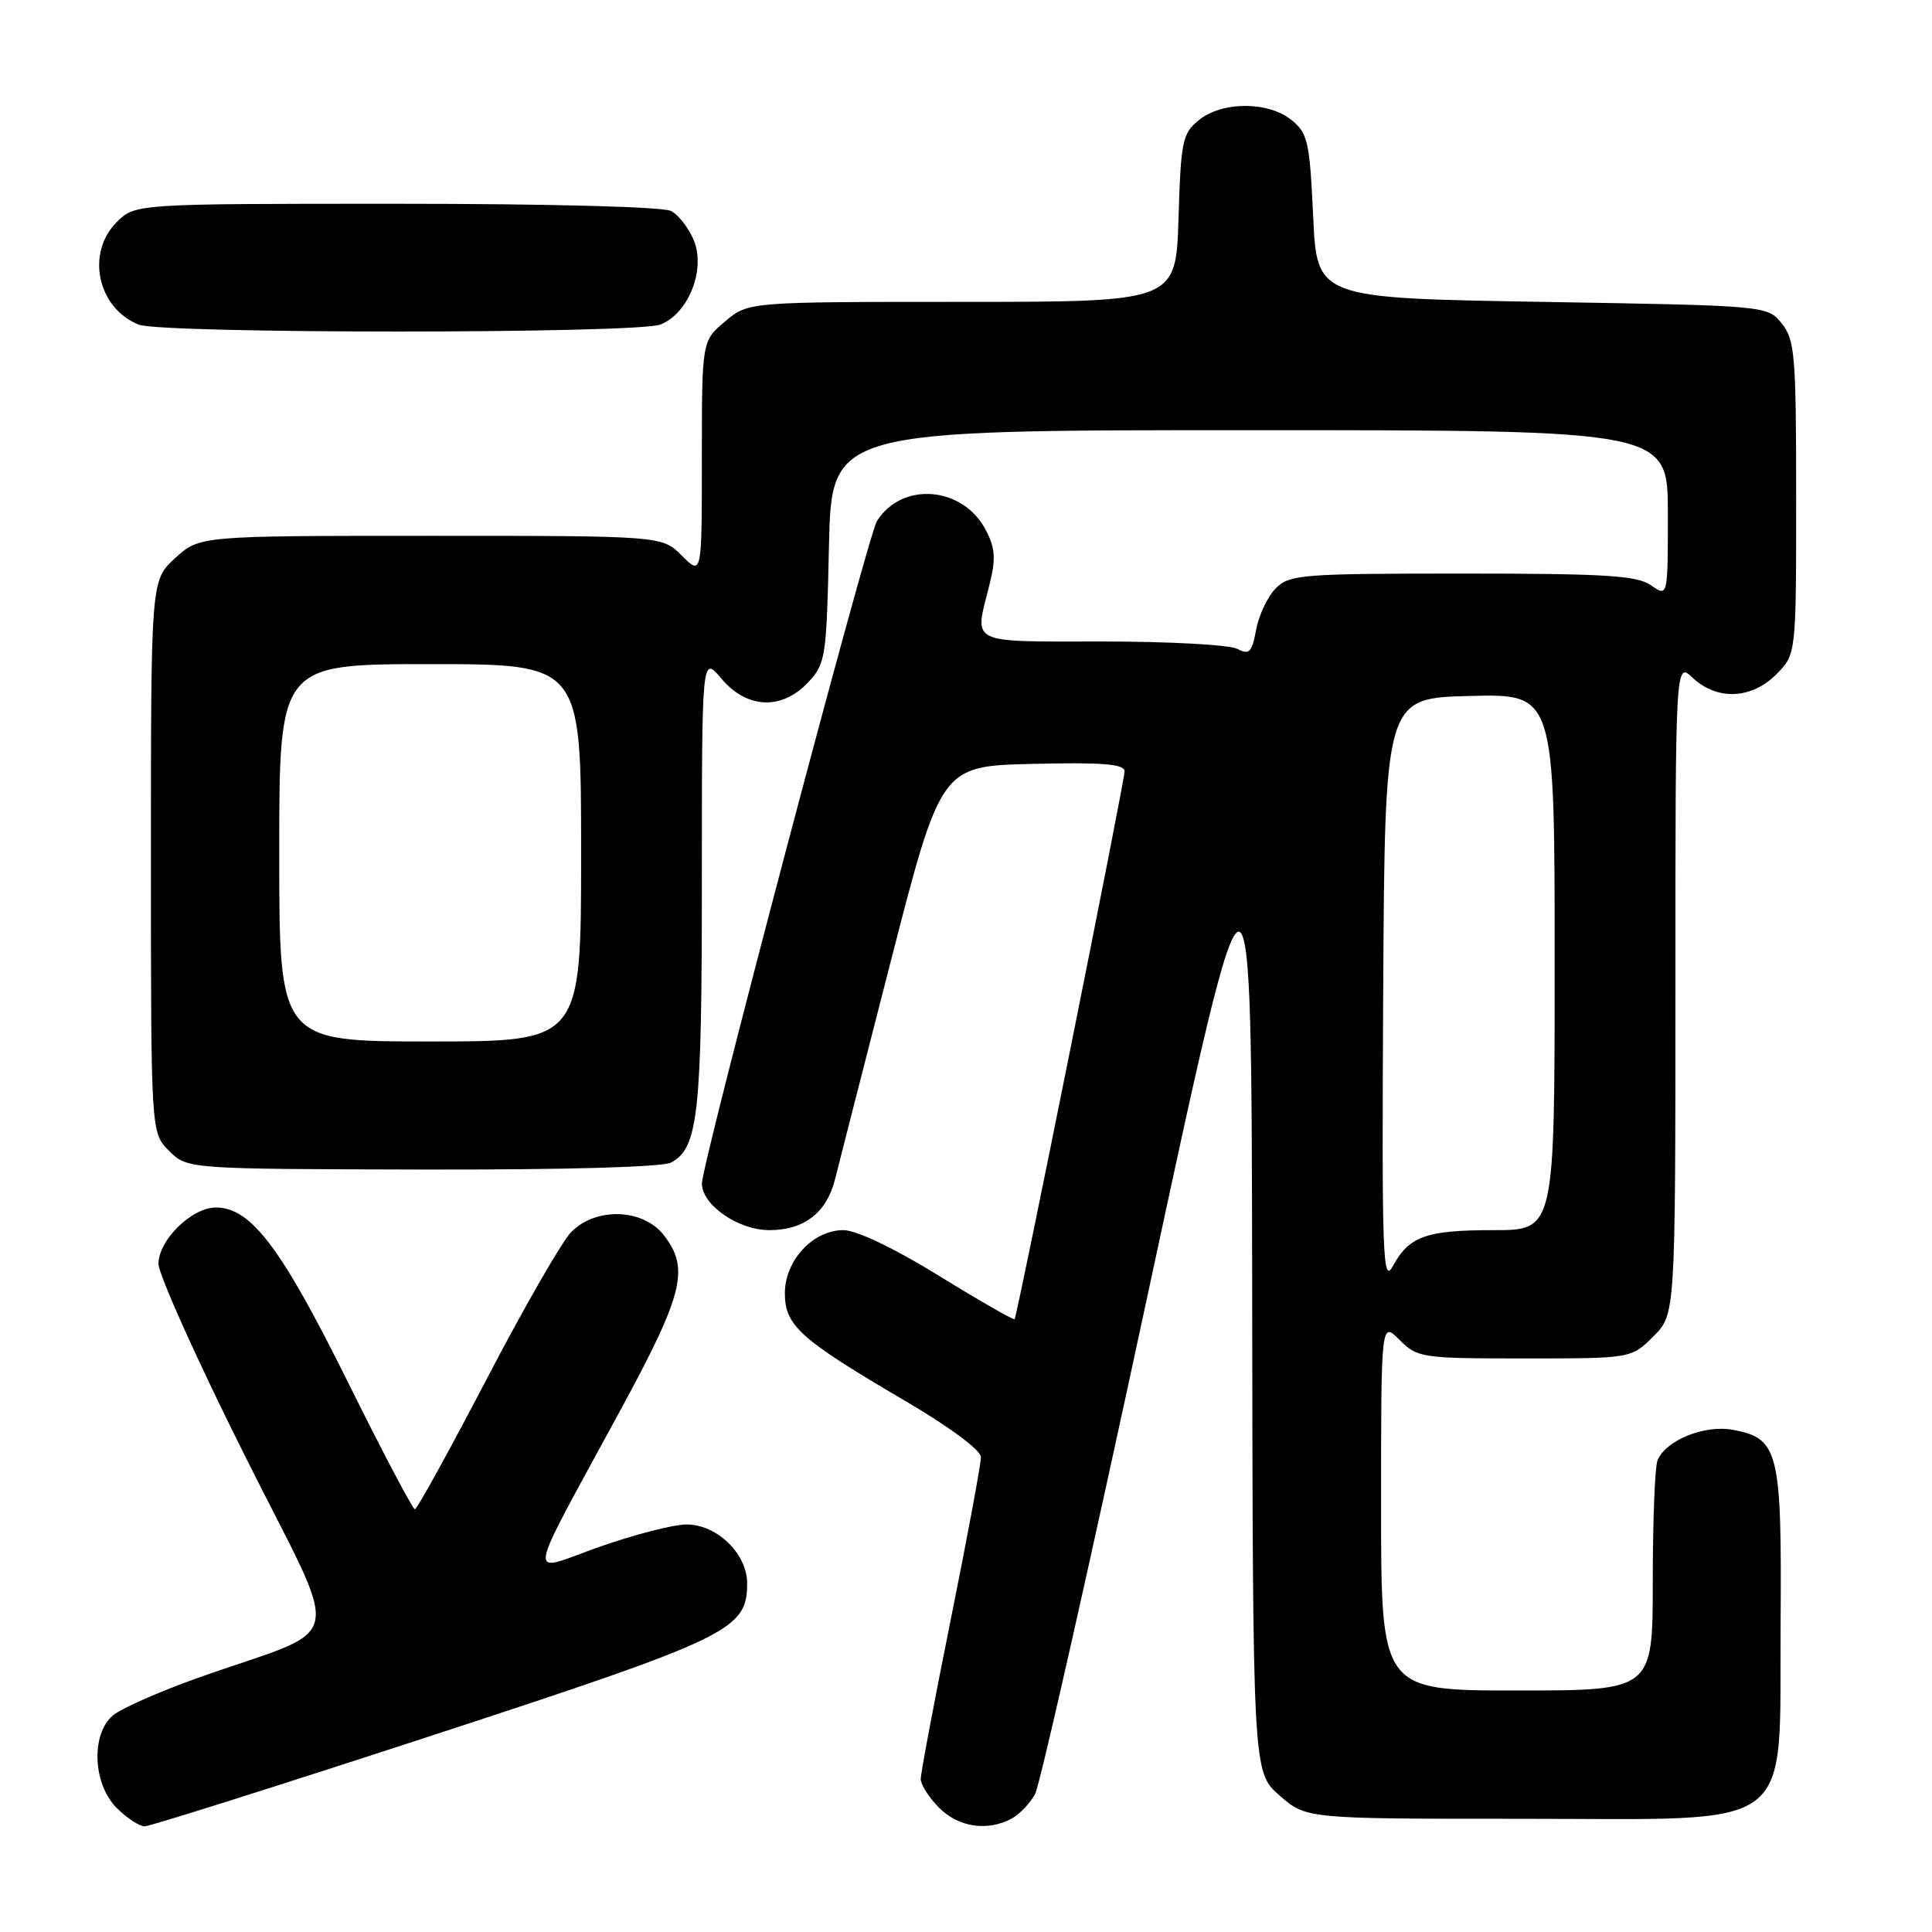 <?xml version="1.0" encoding="UTF-8" standalone="no"?>
<!DOCTYPE svg PUBLIC "-//W3C//DTD SVG 1.1//EN" "http://www.w3.org/Graphics/SVG/1.1/DTD/svg11.dtd" >
<svg xmlns="http://www.w3.org/2000/svg" xmlns:xlink="http://www.w3.org/1999/xlink" version="1.1" viewBox="0 0 256 256">
 <g >
 <path fill="currentColor"
d=" M 57.32 229.94 C 96.81 217.02 99.00 215.96 99.00 209.81 C 99.00 205.88 95.01 202.00 90.97 202.00 C 89.25 202.00 84.05 203.34 79.41 204.97 C 69.67 208.41 69.31 210.65 82.40 186.50 C 90.58 171.41 91.39 168.04 87.93 163.63 C 85.17 160.13 78.96 159.93 75.69 163.25 C 74.47 164.49 69.43 173.25 64.49 182.73 C 59.54 192.21 55.26 199.97 54.98 199.98 C 54.69 199.99 50.64 192.31 45.98 182.90 C 37.23 165.27 33.24 160.00 28.61 160.00 C 25.41 160.00 21.00 164.32 21.00 167.46 C 21.00 168.87 26.16 180.33 32.47 192.94 C 45.50 218.99 46.31 215.20 26.20 222.34 C 21.08 224.16 16.02 226.40 14.95 227.31 C 12.03 229.81 12.30 236.39 15.45 239.55 C 16.80 240.90 18.48 242.00 19.17 242.00 C 19.86 242.00 37.03 236.57 57.32 229.94 Z  M 134.04 240.98 C 135.09 240.41 136.49 238.95 137.15 237.73 C 137.81 236.50 144.53 206.70 152.09 171.50 C 165.83 107.50 165.83 107.50 165.92 171.15 C 166.00 234.79 166.00 234.79 169.53 237.90 C 173.07 241.00 173.07 241.00 201.61 241.00 C 238.65 241.00 235.73 243.21 235.94 215.07 C 236.10 192.28 235.69 190.59 229.63 189.46 C 225.84 188.75 220.65 190.87 219.62 193.54 C 219.28 194.44 219.00 201.65 219.00 209.58 C 219.00 224.00 219.00 224.00 201.00 224.00 C 183.00 224.00 183.00 224.00 183.00 199.55 C 183.00 175.09 183.00 175.09 185.45 177.55 C 187.83 179.92 188.37 180.00 202.03 180.00 C 216.15 180.00 216.15 180.00 219.08 177.08 C 222.00 174.15 222.00 174.15 222.00 130.90 C 222.00 87.65 222.00 87.65 224.31 89.83 C 227.52 92.84 232.08 92.65 235.36 89.36 C 238.00 86.73 238.00 86.73 238.00 65.97 C 238.00 47.04 237.83 45.02 236.09 42.86 C 234.18 40.50 234.18 40.50 204.34 40.00 C 174.50 39.50 174.50 39.50 174.00 28.66 C 173.54 18.78 173.29 17.65 171.14 15.91 C 168.05 13.41 161.95 13.41 158.86 15.91 C 156.68 17.67 156.47 18.67 156.16 28.91 C 155.82 40.00 155.82 40.00 127.49 40.00 C 99.15 40.00 99.15 40.00 96.08 42.59 C 93.00 45.18 93.00 45.18 93.00 60.73 C 93.00 76.27 93.00 76.27 90.36 73.64 C 87.73 71.00 87.73 71.00 57.09 71.00 C 26.45 71.00 26.45 71.00 23.22 73.94 C 20.00 76.89 20.00 76.89 20.00 113.49 C 20.00 150.09 20.00 150.09 22.40 152.49 C 24.81 154.90 24.81 154.90 55.93 154.97 C 74.92 155.01 87.78 154.65 88.92 154.04 C 92.52 152.12 93.00 147.70 93.00 116.77 C 93.00 86.85 93.00 86.85 95.59 89.92 C 98.96 93.93 103.59 94.13 107.08 90.42 C 109.39 87.96 109.52 87.14 109.84 72.42 C 110.18 57.00 110.18 57.00 165.59 57.00 C 221.00 57.00 221.00 57.00 221.00 68.06 C 221.00 79.11 221.00 79.11 218.78 77.56 C 216.92 76.26 212.77 76.00 193.78 76.00 C 172.55 76.00 170.87 76.13 169.06 77.94 C 167.99 79.01 166.81 81.48 166.45 83.42 C 165.88 86.46 165.53 86.82 163.96 85.98 C 162.95 85.44 154.90 85.00 146.07 85.00 C 128.13 85.00 129.10 85.48 131.09 77.56 C 131.97 74.06 131.89 72.68 130.64 70.26 C 127.62 64.42 119.51 63.75 116.19 69.06 C 114.99 70.99 93.02 154.12 93.01 156.80 C 92.99 159.66 97.81 163.00 101.95 163.00 C 106.55 163.00 109.54 160.68 110.64 156.28 C 111.02 154.75 114.33 141.80 118.00 127.50 C 124.68 101.50 124.68 101.50 136.84 101.22 C 146.20 101.00 149.00 101.23 149.01 102.22 C 149.02 103.51 134.82 174.25 134.44 174.80 C 134.33 174.96 129.82 172.38 124.42 169.05 C 118.45 165.37 113.48 163.00 111.75 163.00 C 107.72 163.00 104.00 167.01 104.00 171.37 C 104.00 175.65 106.03 177.47 119.83 185.56 C 125.79 189.05 129.97 192.15 129.98 193.07 C 129.99 193.93 128.20 203.58 126.00 214.50 C 123.80 225.42 122.00 234.97 122.00 235.72 C 122.00 236.48 123.10 238.20 124.45 239.55 C 127.04 242.13 130.83 242.69 134.04 240.98 Z  M 87.48 43.01 C 91.21 41.59 93.54 35.72 91.93 31.83 C 91.27 30.23 89.92 28.49 88.93 27.96 C 87.88 27.40 72.77 27.00 52.52 27.00 C 17.91 27.00 17.91 27.00 15.45 29.45 C 11.36 33.55 12.92 40.81 18.36 43.01 C 21.40 44.24 84.26 44.23 87.48 43.01 Z  M 183.28 131.50 C 183.50 92.50 183.50 92.50 194.75 92.22 C 206.00 91.93 206.00 91.93 206.00 127.47 C 206.00 163.00 206.00 163.00 197.93 163.00 C 188.95 163.00 186.72 163.80 184.55 167.78 C 183.22 170.22 183.09 166.48 183.28 131.50 Z  M 37.00 113.00 C 37.00 88.00 37.00 88.00 57.00 88.00 C 77.00 88.00 77.00 88.00 77.00 113.00 C 77.00 138.00 77.00 138.00 57.00 138.00 C 37.00 138.00 37.00 138.00 37.00 113.00 Z "/>
</g>
</svg>